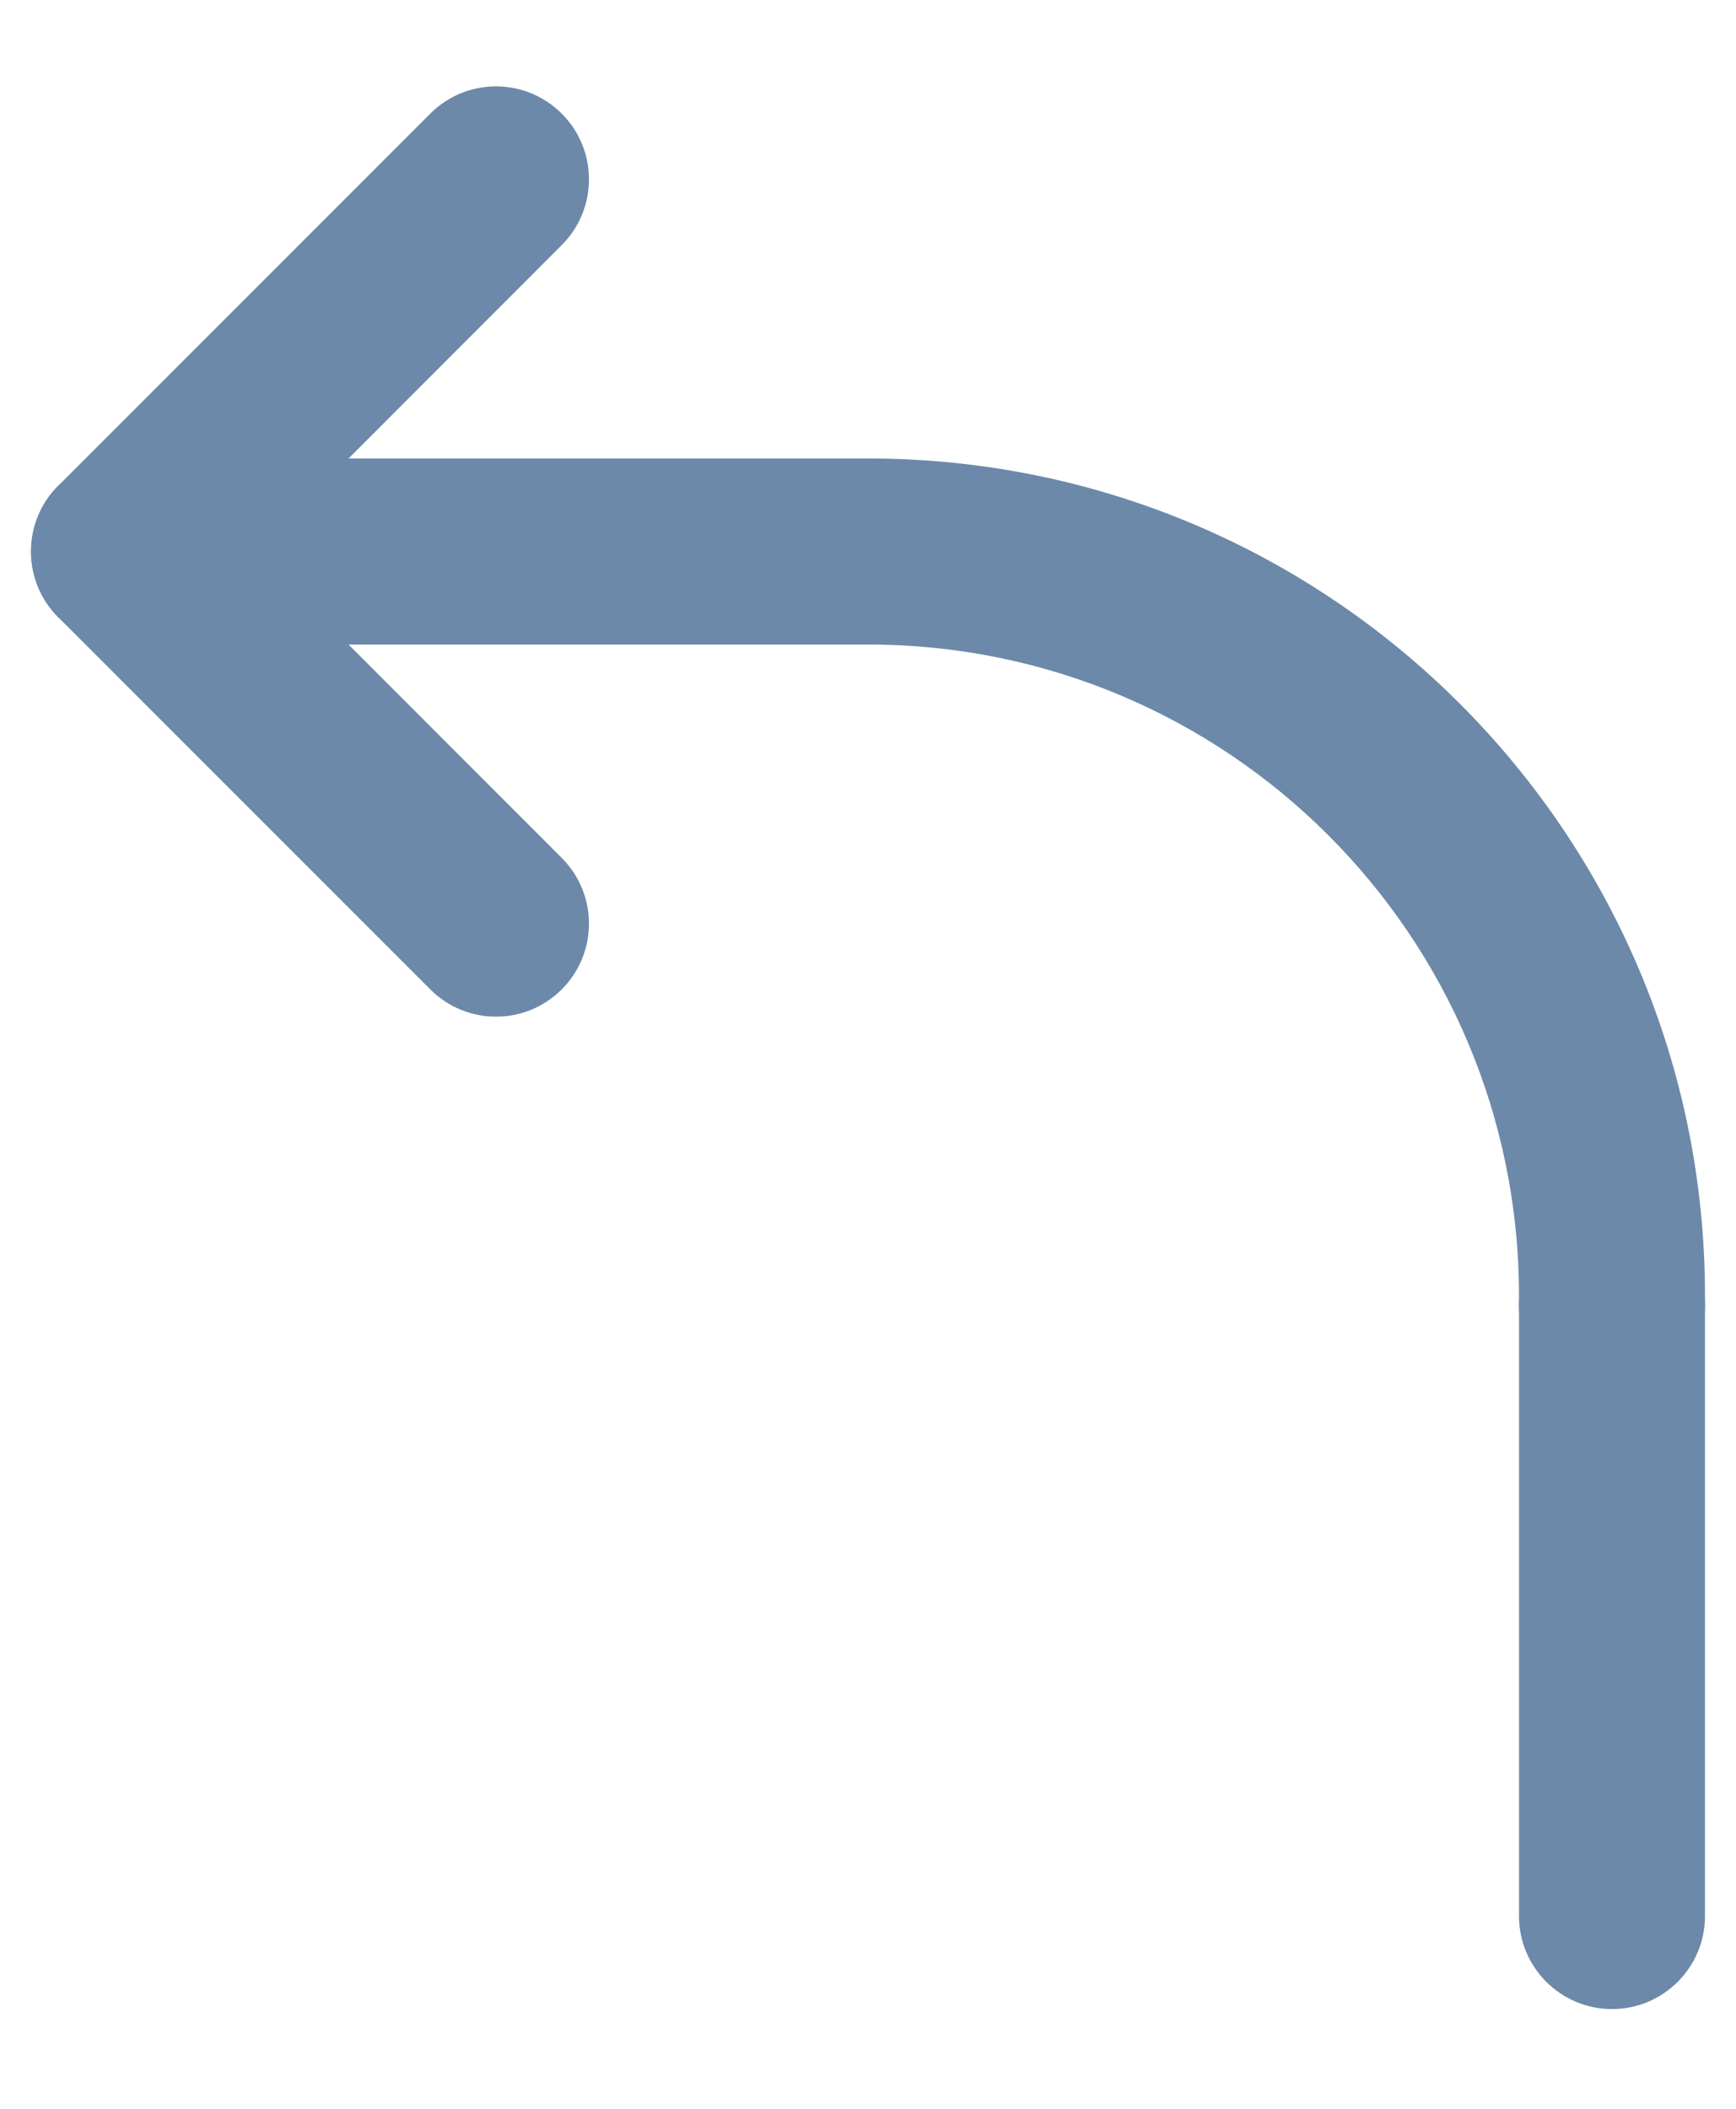 <svg width="14" height="17" viewBox="0 0 14 17" fill="none" xmlns="http://www.w3.org/2000/svg">
<path fill-rule="evenodd" clip-rule="evenodd" d="M7 5.196C9.9 5.196 12.25 7.546 12.25 10.446V10.522C12.25 10.936 12.586 11.272 13 11.272C13.414 11.272 13.75 10.936 13.75 10.522V10.446C13.75 6.718 10.728 3.696 7 3.696H1C0.586 3.696 0.25 4.032 0.25 4.446C0.25 4.86 0.586 5.196 1 5.196H7Z" fill="#6C89A9"/>
<path fill-rule="evenodd" clip-rule="evenodd" d="M13 9.776C12.586 9.776 12.25 10.112 12.25 10.526V15.446C12.25 15.86 12.586 16.196 13 16.196C13.414 16.196 13.75 15.86 13.75 15.446V10.526C13.75 10.112 13.414 9.776 13 9.776Z" fill="#6C89A9"/>
<path fill-rule="evenodd" clip-rule="evenodd" d="M4.53 0.916C4.237 0.623 3.763 0.623 3.47 0.916L0.47 3.916C0.177 4.208 0.177 4.683 0.47 4.976L3.47 7.976C3.763 8.269 4.237 8.269 4.53 7.976C4.823 7.683 4.823 7.208 4.53 6.916L2.061 4.446L4.53 1.976C4.823 1.683 4.823 1.208 4.53 0.916Z" fill="#6C89A9"/>
</svg>
